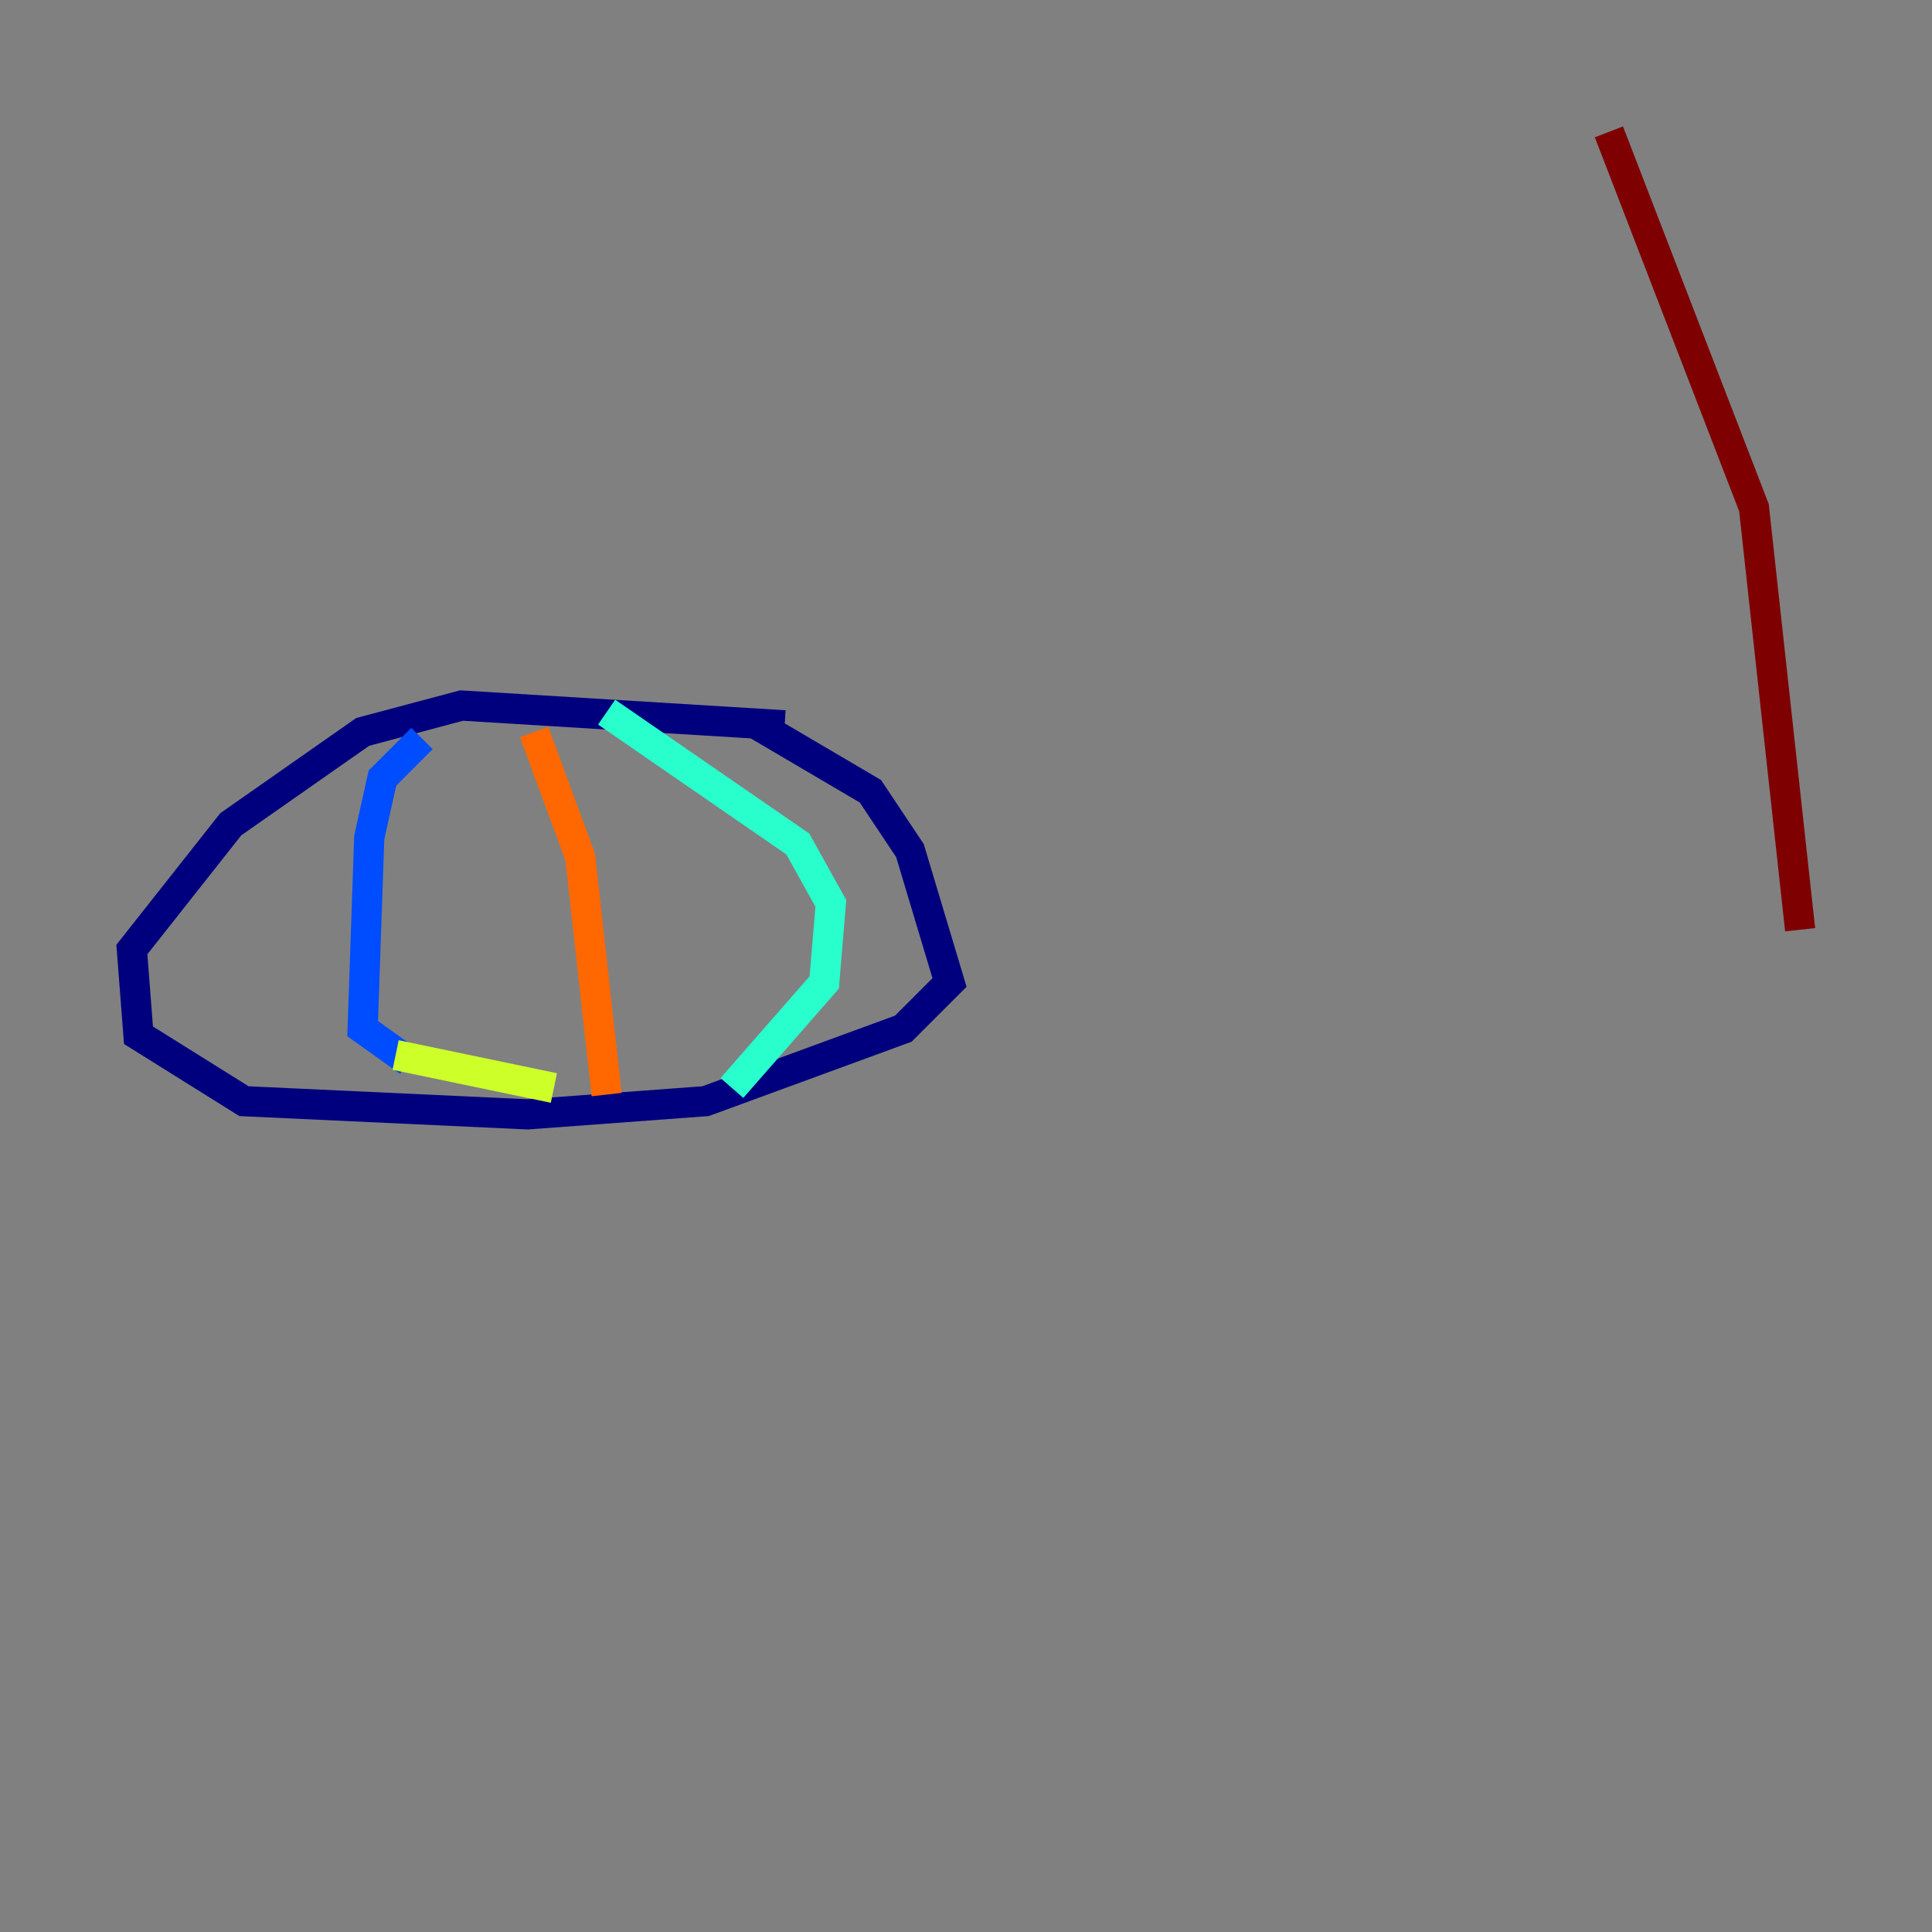 <?xml version="1.0" encoding="utf-8" ?>
<svg baseProfile="tiny" height="128" version="1.2" viewBox="0,0,128,128" width="128" xmlns="http://www.w3.org/2000/svg" xmlns:ev="http://www.w3.org/2001/xml-events" xmlns:xlink="http://www.w3.org/1999/xlink"><rect x="0" y="0" width="128" height="128" fill="#808080" stroke="none"/><defs /><polyline fill="none" points="51.986,48.055 30.58,46.744 24.027,48.492 15.29,54.608 8.737,62.908 9.174,68.587 16.164,72.956 34.949,73.829 46.744,72.956 59.85,68.15 62.908,65.092 60.287,56.355 57.666,52.423 50.239,48.055" stroke="#00007f" stroke-width="2" /><polyline fill="none" points="27.959,48.928 25.338,51.55 24.464,55.481 24.027,68.15 27.085,70.335" stroke="#004cff" stroke-width="2" /><polyline fill="none" points="40.191,47.181 52.86,55.918 55.044,59.85 54.608,65.092 48.492,72.082" stroke="#29ffcd" stroke-width="2" /><polyline fill="none" points="26.212,69.898 36.696,72.082" stroke="#cdff29" stroke-width="2" /><polyline fill="none" points="35.386,48.492 38.444,56.792 40.191,72.519" stroke="#ff6700" stroke-width="2" /><polyline fill="none" points="106.594,8.737 116.205,33.638 119.263,61.597" stroke="#7f0000" stroke-width="2" /></svg>
